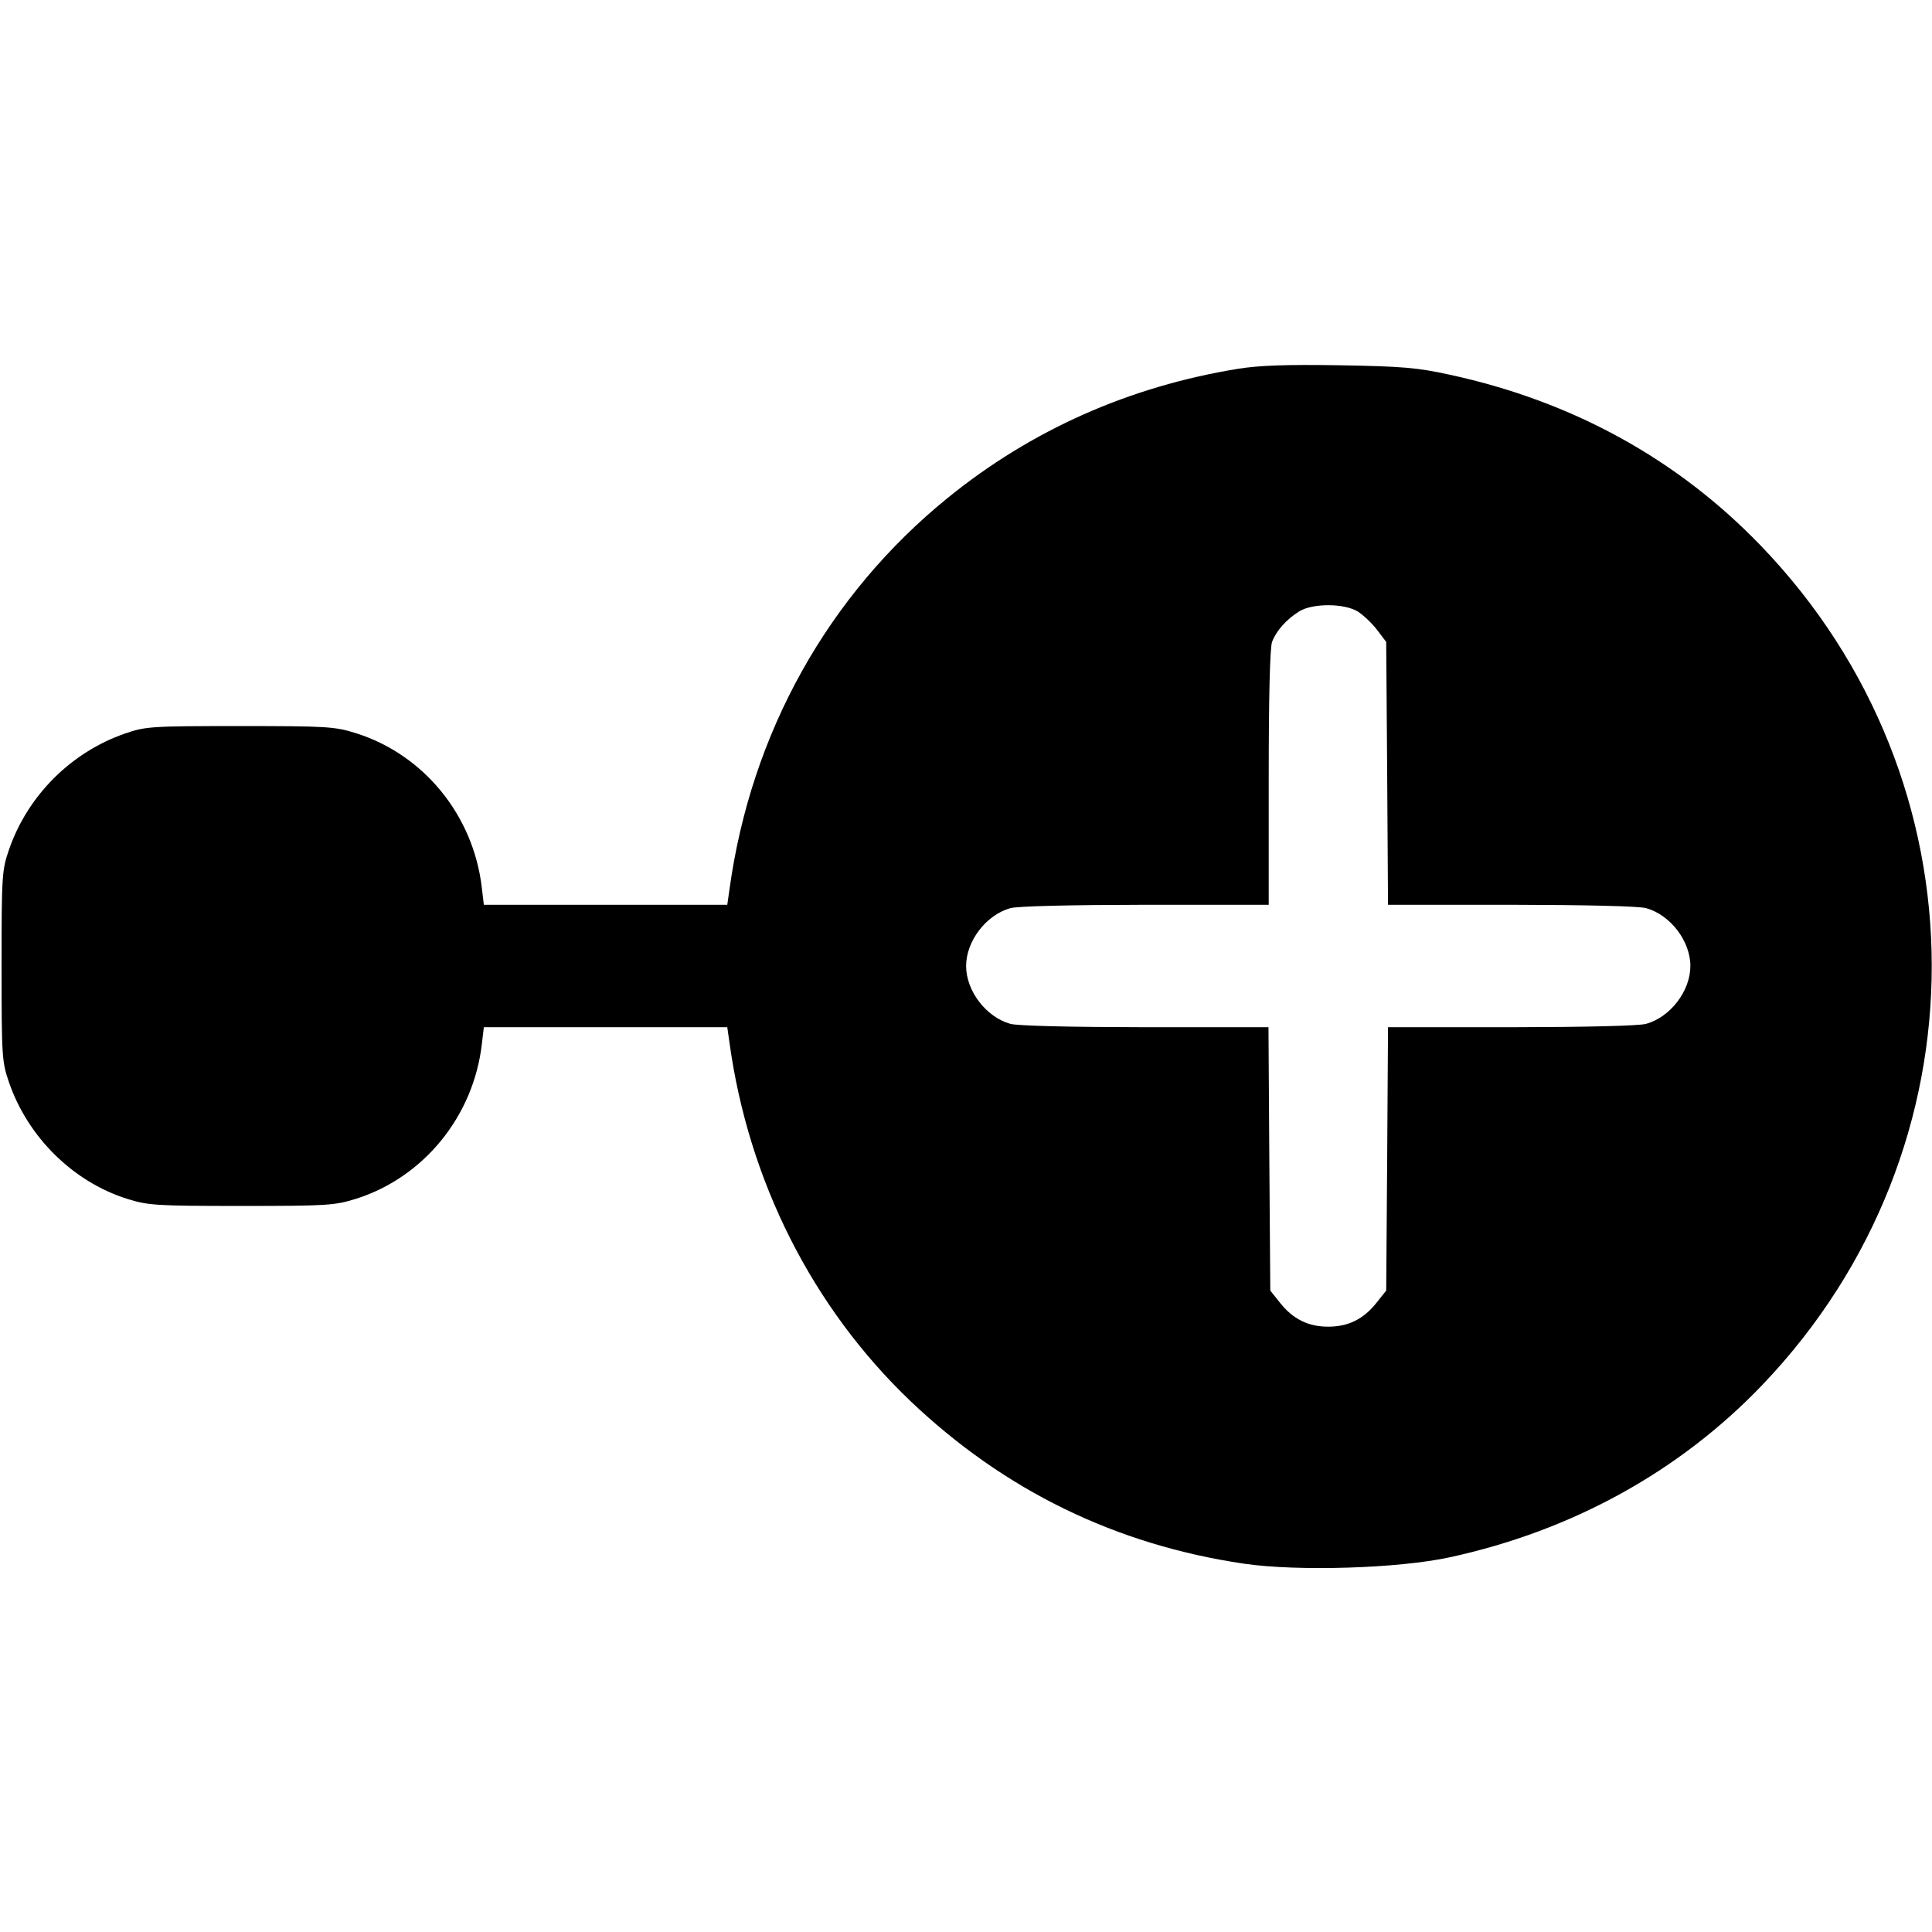 <svg width="1em" height="1em" viewBox="0 0 16 16" class="bi bi-node-plus-fill" fill="currentColor" xmlns="http://www.w3.org/2000/svg"><path d="M10.254 3.054 C 9.351 3.201,8.543 3.560,7.849 4.123 C 6.856 4.929,6.219 6.072,6.041 7.367 L 6.023 7.493 5.015 7.493 L 4.007 7.493 3.990 7.350 C 3.920 6.752,3.510 6.249,2.948 6.072 C 2.772 6.017,2.711 6.013,1.987 6.013 C 1.248 6.013,1.205 6.016,1.035 6.075 C 0.589 6.229,0.229 6.589,0.075 7.035 C 0.016 7.206,0.013 7.247,0.013 8.000 C 0.013 8.753,0.016 8.794,0.075 8.965 C 0.232 9.419,0.606 9.787,1.052 9.928 C 1.228 9.983,1.290 9.987,2.000 9.987 C 2.710 9.987,2.772 9.983,2.948 9.928 C 3.508 9.751,3.920 9.246,3.990 8.650 L 4.007 8.507 5.015 8.507 L 6.023 8.507 6.041 8.633 C 6.199 9.782,6.729 10.830,7.542 11.605 C 8.319 12.344,9.242 12.794,10.304 12.950 C 10.749 13.015,11.582 12.989,12.005 12.897 C 13.021 12.677,13.915 12.183,14.600 11.464 C 16.469 9.504,16.463 6.476,14.587 4.524 C 13.895 3.803,13.023 3.323,12.005 3.103 C 11.736 3.044,11.612 3.034,11.093 3.025 C 10.654 3.018,10.429 3.026,10.254 3.054 M11.244 5.064 C 11.290 5.093,11.362 5.161,11.404 5.216 L 11.480 5.316 11.488 6.405 L 11.495 7.493 12.514 7.493 C 13.133 7.494,13.572 7.504,13.633 7.521 C 13.833 7.577,13.999 7.793,13.999 8.000 C 13.999 8.207,13.833 8.423,13.633 8.479 C 13.572 8.496,13.133 8.506,12.514 8.507 L 11.495 8.507 11.488 9.598 L 11.480 10.688 11.398 10.791 C 11.291 10.925,11.165 10.987,11.000 10.987 C 10.835 10.987,10.709 10.925,10.602 10.791 L 10.520 10.688 10.512 9.598 L 10.505 8.507 9.486 8.507 C 8.867 8.506,8.428 8.496,8.367 8.479 C 8.167 8.423,8.001 8.207,8.001 8.000 C 8.001 7.793,8.167 7.577,8.367 7.521 C 8.428 7.504,8.867 7.494,9.487 7.493 L 10.507 7.493 10.507 6.442 C 10.507 5.762,10.517 5.364,10.535 5.315 C 10.570 5.223,10.654 5.129,10.760 5.063 C 10.870 4.995,11.130 4.995,11.244 5.064 " stroke="none" fill="black" fill-rule="evenodd"></path></svg>